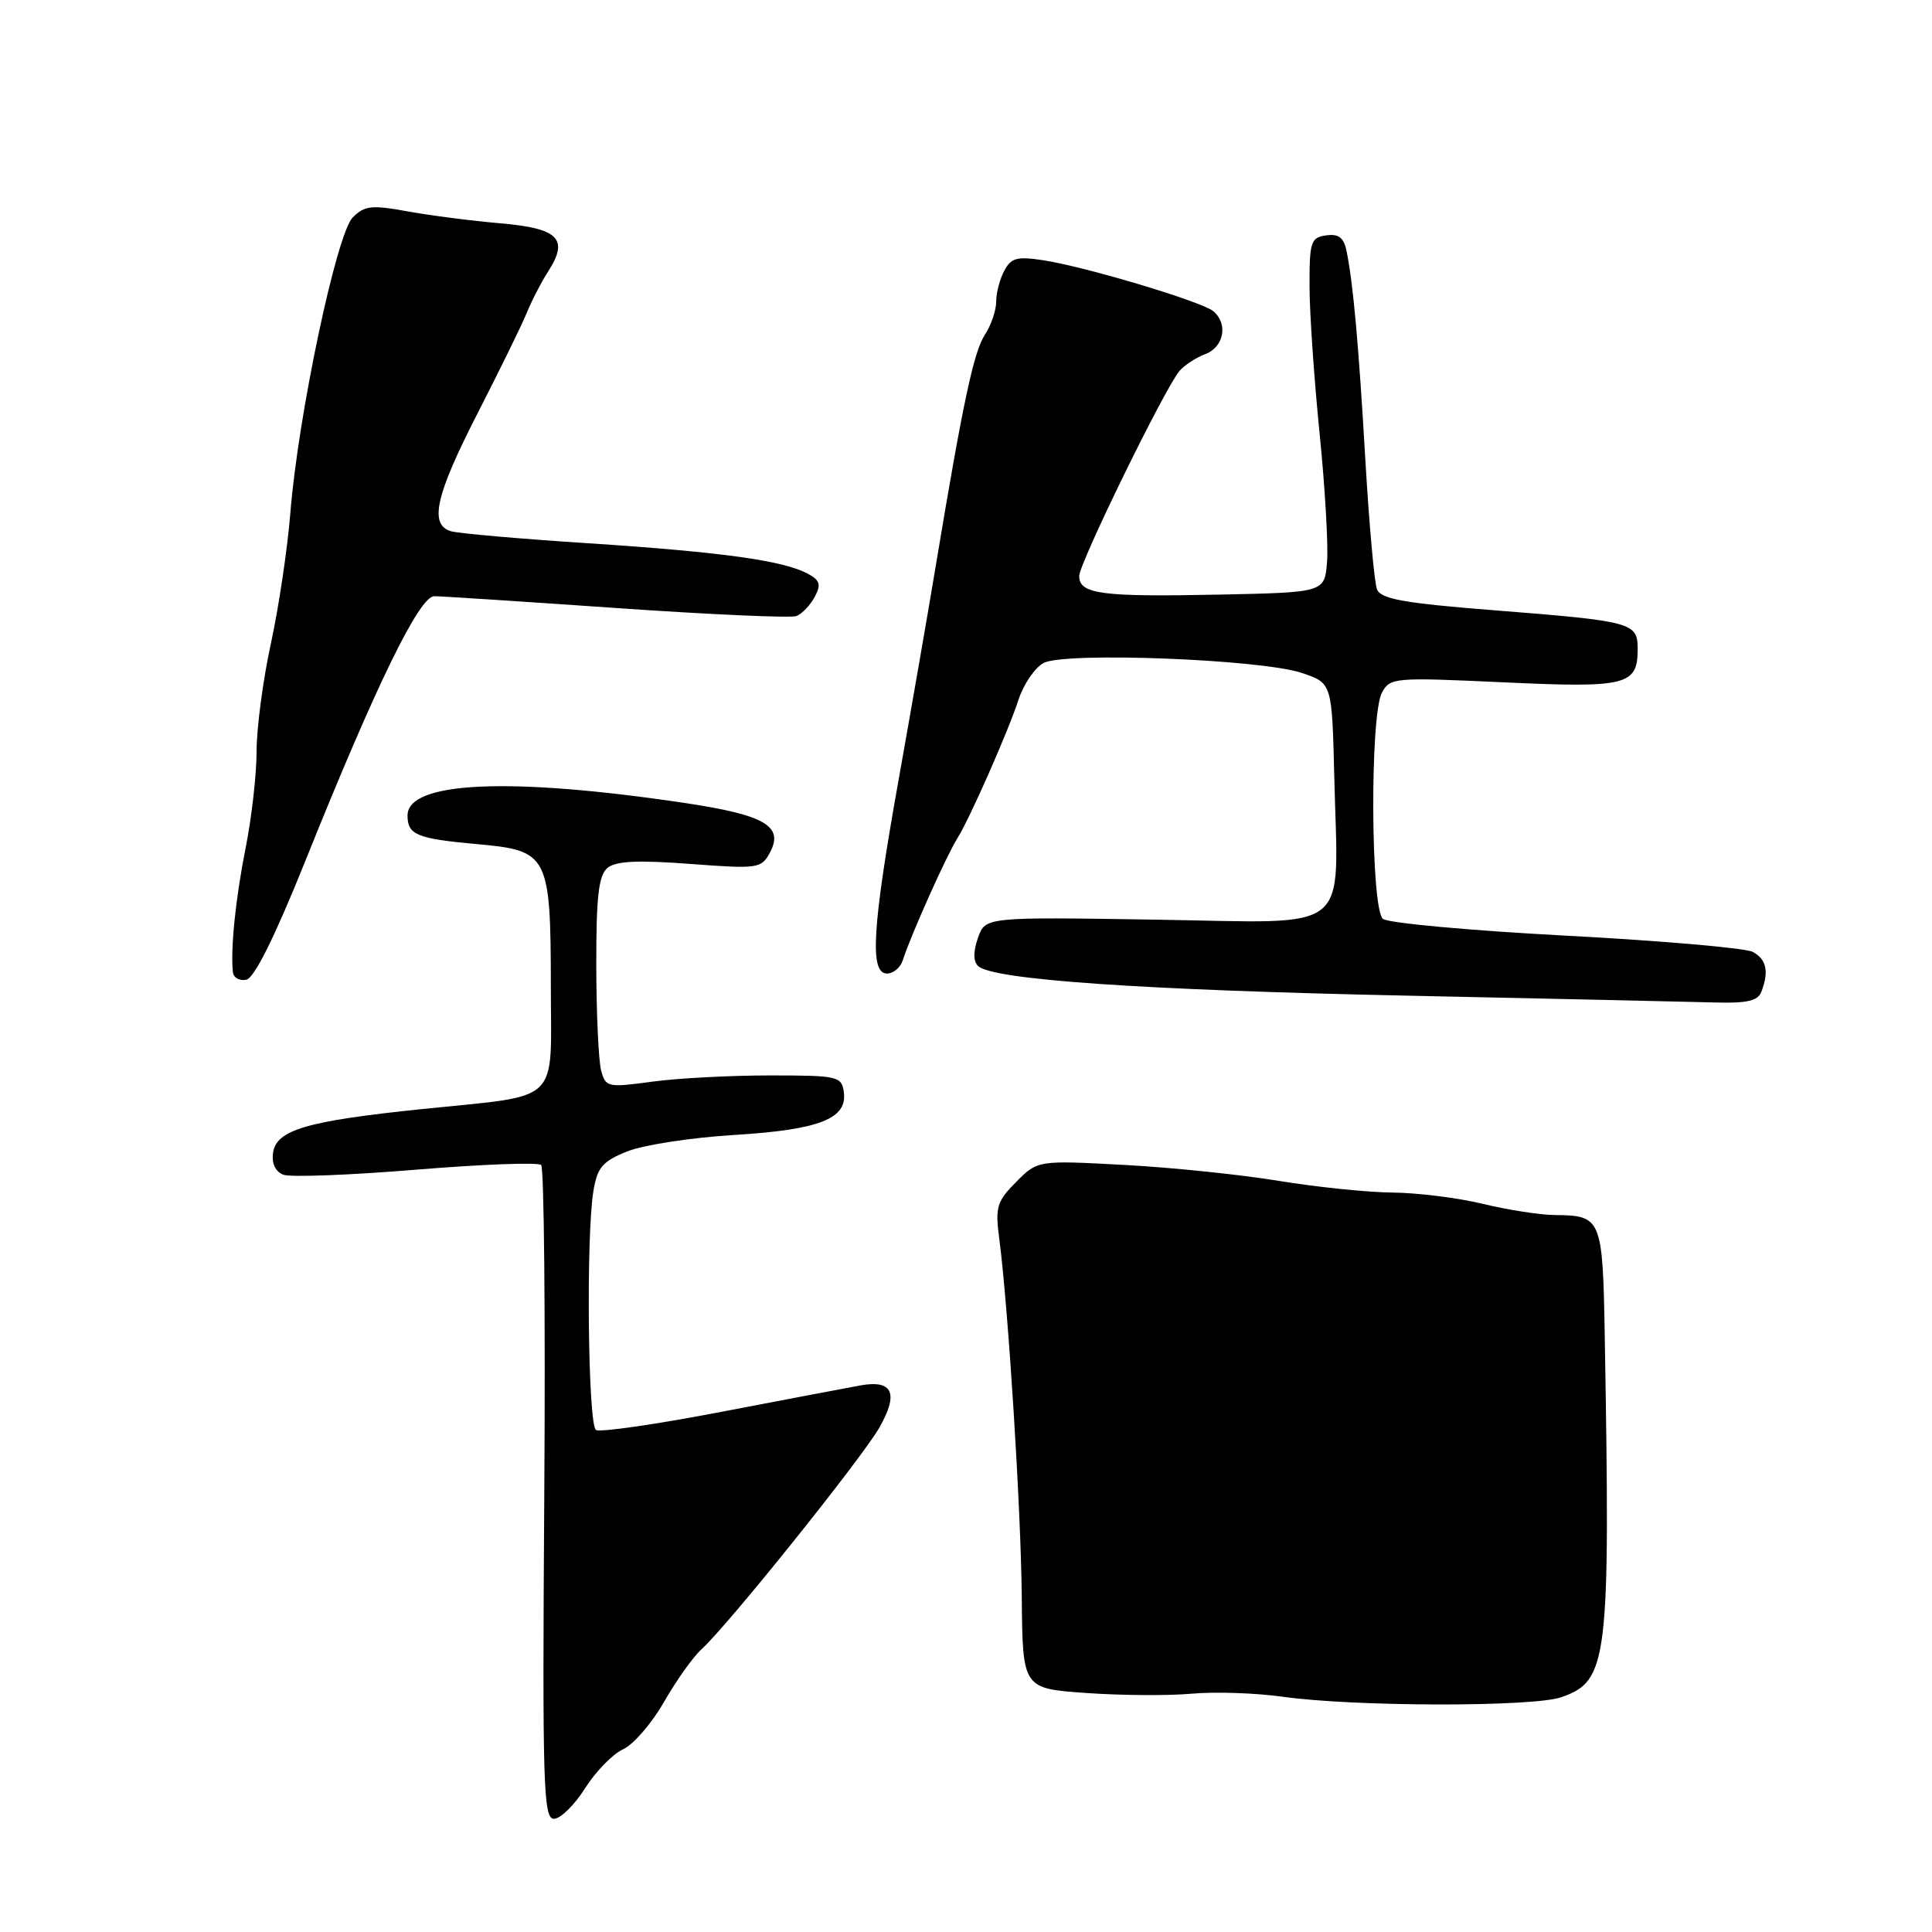 <?xml version="1.0" encoding="UTF-8" standalone="no"?>
<!DOCTYPE svg PUBLIC "-//W3C//DTD SVG 1.1//EN" "http://www.w3.org/Graphics/SVG/1.1/DTD/svg11.dtd" >
<svg xmlns="http://www.w3.org/2000/svg" xmlns:xlink="http://www.w3.org/1999/xlink" version="1.1" viewBox="0 0 256 256">
 <g >
 <path fill="currentColor"
d=" M 77.52 236.96 C 78.93 234.74 81.19 232.41 82.56 231.79 C 83.93 231.17 86.37 228.34 87.99 225.51 C 89.61 222.68 91.83 219.56 92.92 218.57 C 96.42 215.41 114.21 193.22 116.54 189.13 C 119.09 184.64 118.30 182.83 114.10 183.56 C 112.67 183.82 104.40 185.38 95.72 187.05 C 87.05 188.72 79.51 189.81 78.97 189.48 C 77.91 188.82 77.64 163.83 78.63 157.81 C 79.15 154.68 79.83 153.88 83.13 152.56 C 85.27 151.71 91.63 150.73 97.26 150.39 C 108.58 149.70 112.32 148.24 111.81 144.69 C 111.52 142.61 111.01 142.50 102.00 142.50 C 96.78 142.50 89.75 142.87 86.39 143.33 C 80.51 144.13 80.25 144.07 79.65 141.83 C 79.31 140.55 79.02 134.27 79.01 127.87 C 79.00 118.76 79.32 115.98 80.50 115.00 C 81.60 114.09 84.49 113.95 91.41 114.47 C 100.46 115.15 100.88 115.09 102.02 112.97 C 103.89 109.48 101.37 108.00 90.88 106.42 C 67.56 102.93 54.00 103.53 54.00 108.06 C 54.00 110.63 55.23 111.13 63.30 111.86 C 72.66 112.70 72.97 113.29 72.99 130.77 C 73.00 146.50 74.54 145.04 56.00 146.95 C 40.62 148.54 36.61 149.71 36.18 152.76 C 35.98 154.16 36.49 155.25 37.55 155.66 C 38.48 156.01 46.39 155.71 55.12 154.99 C 63.86 154.27 71.32 153.99 71.71 154.37 C 72.09 154.76 72.28 174.41 72.12 198.04 C 71.86 236.57 71.99 241.00 73.40 241.00 C 74.27 241.00 76.12 239.18 77.52 236.96 Z  M 206.88 224.89 C 213.07 222.74 213.38 220.15 212.64 177.18 C 212.37 161.39 212.23 161.05 206.00 161.00 C 204.07 160.98 199.80 160.32 196.50 159.52 C 193.20 158.72 187.80 158.05 184.50 158.02 C 181.20 157.99 174.45 157.29 169.50 156.48 C 164.55 155.66 155.32 154.70 149.00 154.36 C 137.50 153.74 137.50 153.74 134.65 156.61 C 132.10 159.17 131.86 159.96 132.39 163.99 C 133.60 173.20 135.28 199.89 135.39 211.62 C 135.50 223.74 135.50 223.74 143.94 224.33 C 148.58 224.66 154.88 224.70 157.94 224.42 C 161.00 224.14 166.43 224.33 170.00 224.83 C 179.43 226.16 203.14 226.20 206.88 224.89 Z  M 233.39 131.42 C 234.42 128.73 234.07 127.11 232.25 126.13 C 231.29 125.62 220.15 124.65 207.50 123.98 C 194.85 123.31 183.94 122.31 183.25 121.76 C 181.62 120.45 181.50 94.80 183.11 91.79 C 184.19 89.78 184.70 89.74 199.19 90.41 C 215.57 91.17 217.00 90.82 217.00 85.99 C 217.00 82.49 216.33 82.31 197.80 80.85 C 186.01 79.92 182.97 79.37 182.46 78.09 C 182.11 77.22 181.42 69.53 180.92 61.00 C 180.02 45.47 179.30 37.51 178.41 33.19 C 178.05 31.47 177.35 30.95 175.71 31.19 C 173.69 31.47 173.50 32.04 173.52 38.00 C 173.53 41.58 174.14 50.35 174.86 57.50 C 175.58 64.65 176.02 72.30 175.84 74.50 C 175.50 78.50 175.50 78.50 161.50 78.79 C 145.93 79.11 143.00 78.72 143.00 76.33 C 143.00 74.64 154.27 51.58 156.28 49.16 C 156.91 48.41 158.45 47.40 159.71 46.92 C 162.20 45.97 162.76 42.87 160.75 41.22 C 159.19 39.95 143.94 35.37 138.33 34.50 C 134.78 33.95 133.99 34.15 133.08 35.86 C 132.48 36.96 132.00 38.81 132.00 39.97 C 132.00 41.12 131.33 43.09 130.51 44.34 C 129.02 46.61 127.59 53.33 123.99 75.00 C 122.94 81.33 120.71 94.15 119.04 103.50 C 115.57 122.92 115.21 129.00 117.53 129.00 C 118.37 129.00 119.31 128.21 119.62 127.25 C 120.69 123.91 125.42 113.34 126.90 111.00 C 128.49 108.48 133.67 96.72 134.95 92.74 C 135.62 90.68 137.11 88.48 138.28 87.85 C 141.08 86.35 167.08 87.35 172.50 89.17 C 176.50 90.51 176.50 90.51 176.80 103.00 C 177.30 124.10 179.58 122.27 153.22 121.86 C 130.57 121.50 130.57 121.50 129.59 124.26 C 128.95 126.06 128.95 127.35 129.59 127.99 C 131.42 129.82 151.29 131.19 186.50 131.93 C 205.75 132.34 224.04 132.74 227.14 132.83 C 231.47 132.96 232.93 132.63 233.39 131.42 Z  M 40.49 114.00 C 49.79 90.84 55.56 79.00 57.54 79.00 C 58.46 79.00 69.34 79.71 81.71 80.57 C 94.08 81.43 104.80 81.91 105.53 81.63 C 106.27 81.34 107.35 80.21 107.95 79.10 C 108.83 77.45 108.66 76.89 107.02 76.01 C 103.77 74.27 95.59 73.14 78.00 71.99 C 68.92 71.40 60.71 70.68 59.75 70.39 C 56.84 69.52 57.71 65.64 63.27 54.79 C 66.17 49.13 69.10 43.15 69.78 41.50 C 70.45 39.85 71.75 37.33 72.67 35.91 C 75.40 31.65 73.99 30.25 66.31 29.59 C 62.57 29.27 57.04 28.56 54.02 28.01 C 49.25 27.14 48.31 27.24 46.74 28.81 C 44.59 30.96 39.49 55.14 38.47 68.00 C 38.10 72.67 36.94 80.43 35.90 85.24 C 34.85 90.05 34.00 96.48 34.00 99.53 C 34.00 102.59 33.35 108.33 32.56 112.29 C 31.22 119.01 30.53 125.71 30.86 128.82 C 30.94 129.55 31.73 130.00 32.63 129.82 C 33.70 129.61 36.41 124.16 40.49 114.00 Z "/>
</g>
</svg>
